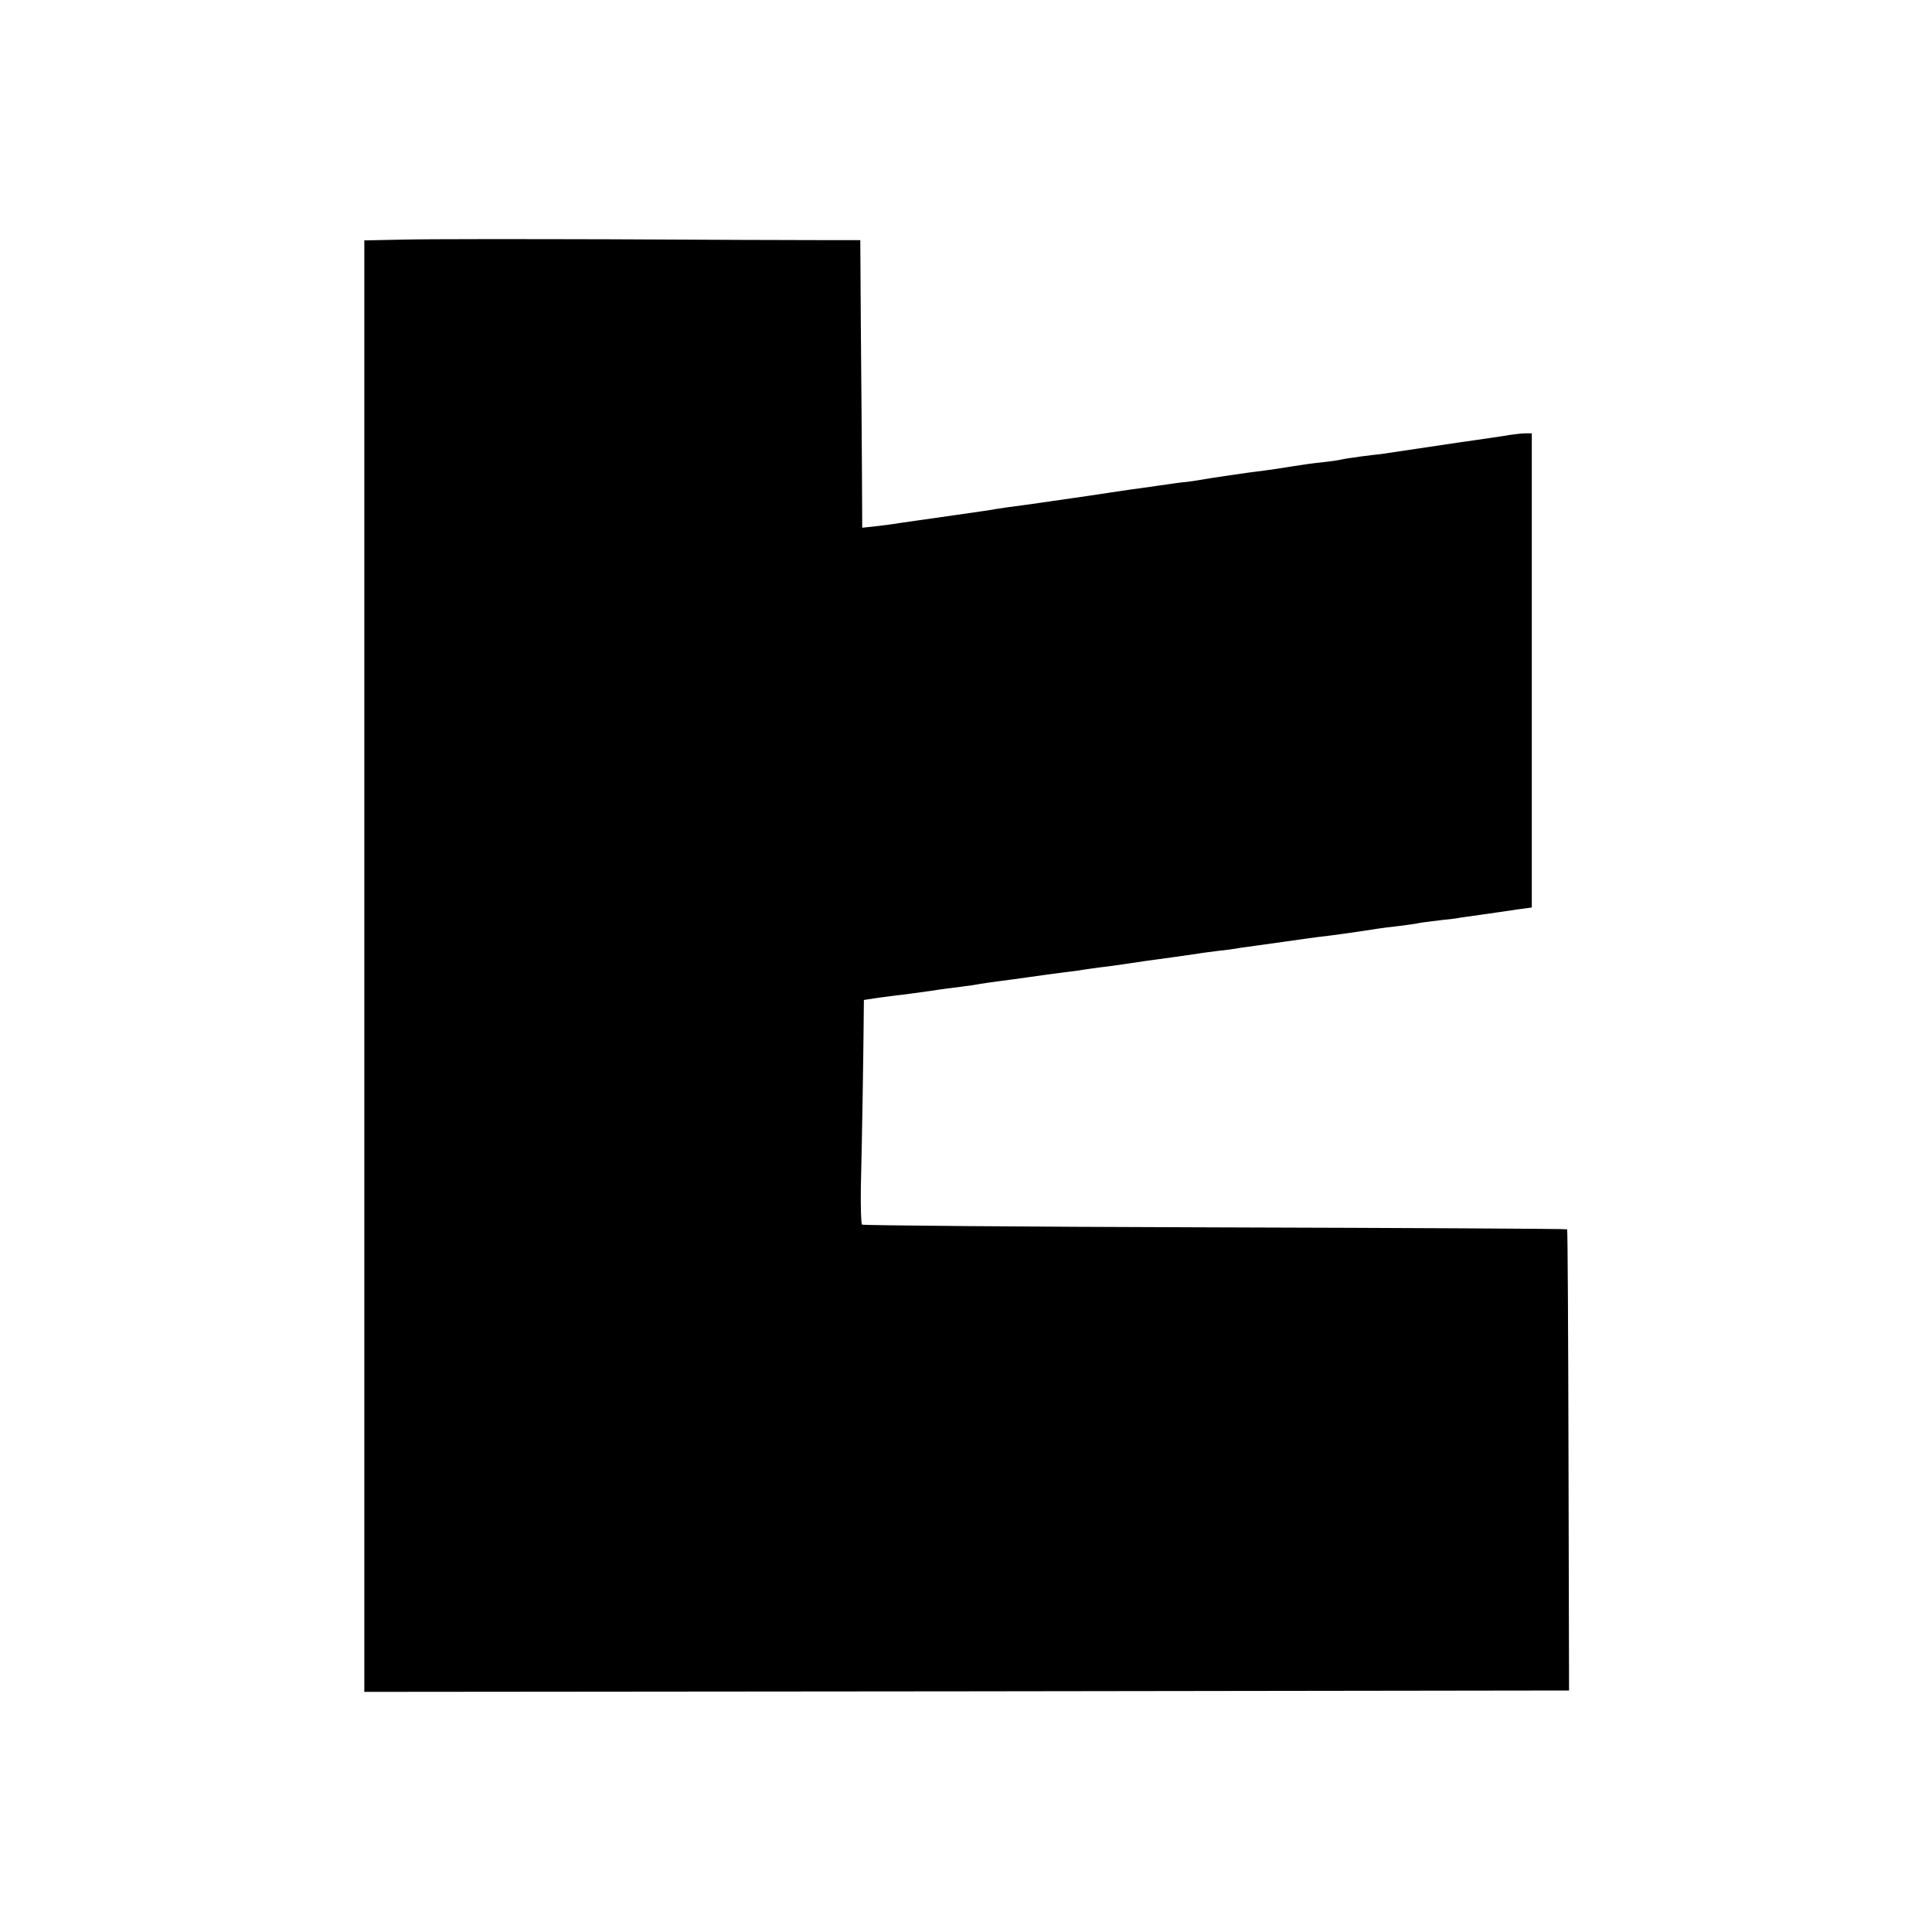 <svg version="1" xmlns="http://www.w3.org/2000/svg" width="933.333" height="933.333" viewBox="0 0 700 700"><path d="M146.8 86.8l-14.8.3V613l218.3-.2 218.2-.3-.2-83.4c-.1-45.8-.3-83.5-.5-83.7-.2-.2-57.6-.5-127.6-.7-69.9-.2-127.5-.7-127.9-1-.3-.4-.5-6.4-.4-13.4.5-20.7.9-47.1 1-57.9l.1-10.1 5.3-.8c2.8-.4 6.8-.9 8.7-1.1 1.9-.2 6.5-.9 10.3-1.4 3.7-.6 8.6-1.2 11-1.5 2.3-.3 5.3-.7 6.7-1 1.4-.2 4.5-.7 7-1 2.5-.3 7.4-1 11-1.5 3.6-.5 8.5-1.2 11-1.5 2.5-.3 5.6-.7 7-.9 1.4-.3 4.8-.7 7.5-1.1 2.8-.3 7.7-1 11-1.5s8-1.2 10.5-1.5c4.7-.6 6.9-1 13.5-1.9 2.2-.4 5.8-.8 8-1.1 2.2-.2 5.8-.7 8-1.1 2.2-.3 5.1-.7 6.5-.9 1.4-.2 5.9-.8 10-1.4 4.1-.6 9.3-1.3 11.5-1.6 4.2-.4 17.2-2.3 21.5-3 1.4-.2 4.9-.7 7.9-1 3-.4 6.3-.8 7.4-1.1 1-.2 4.5-.6 7.6-1 3.1-.3 6.3-.7 7.1-.9.8-.1 4-.6 7-1s6.2-.9 7-1c.8-.1 3.9-.6 6.8-1l5.2-.7V157h-2.2c-1.3 0-5 .4-8.3 1-3.3.5-7.6 1.1-9.5 1.4-1.9.3-5.1.7-7 1-3.4.5-23.3 3.5-27.5 4.1-1.1.1-4.5.5-7.5.9s-6.2.9-7 1.1c-.8.2-4 .7-7 1-3 .3-8 1-11 1.5s-7.5 1.2-10 1.5c-6.7.8-19.2 2.7-21.5 3.1-1.1.2-4 .7-6.5 1-2.5.2-5.6.7-7 .9-1.4.2-4.5.6-7 1-2.5.3-8.8 1.2-14 2-5.2.8-11.3 1.7-13.5 2-2.2.3-5.3.8-7 1-1.6.3-6.4.9-10.5 1.5-4.1.5-8.6 1.2-10 1.4-1.4.3-7.7 1.2-14 2.1-15.6 2.2-18.1 2.6-21 3-1.4.3-5 .7-8 1.1l-5.6.6-.1-20.3c-.1-11.2-.2-34.7-.4-52.2l-.2-31.7h-14.6c-8 0-41.8-.1-75.1-.3-33.3-.1-67.1-.1-75.2.1z"/></svg>